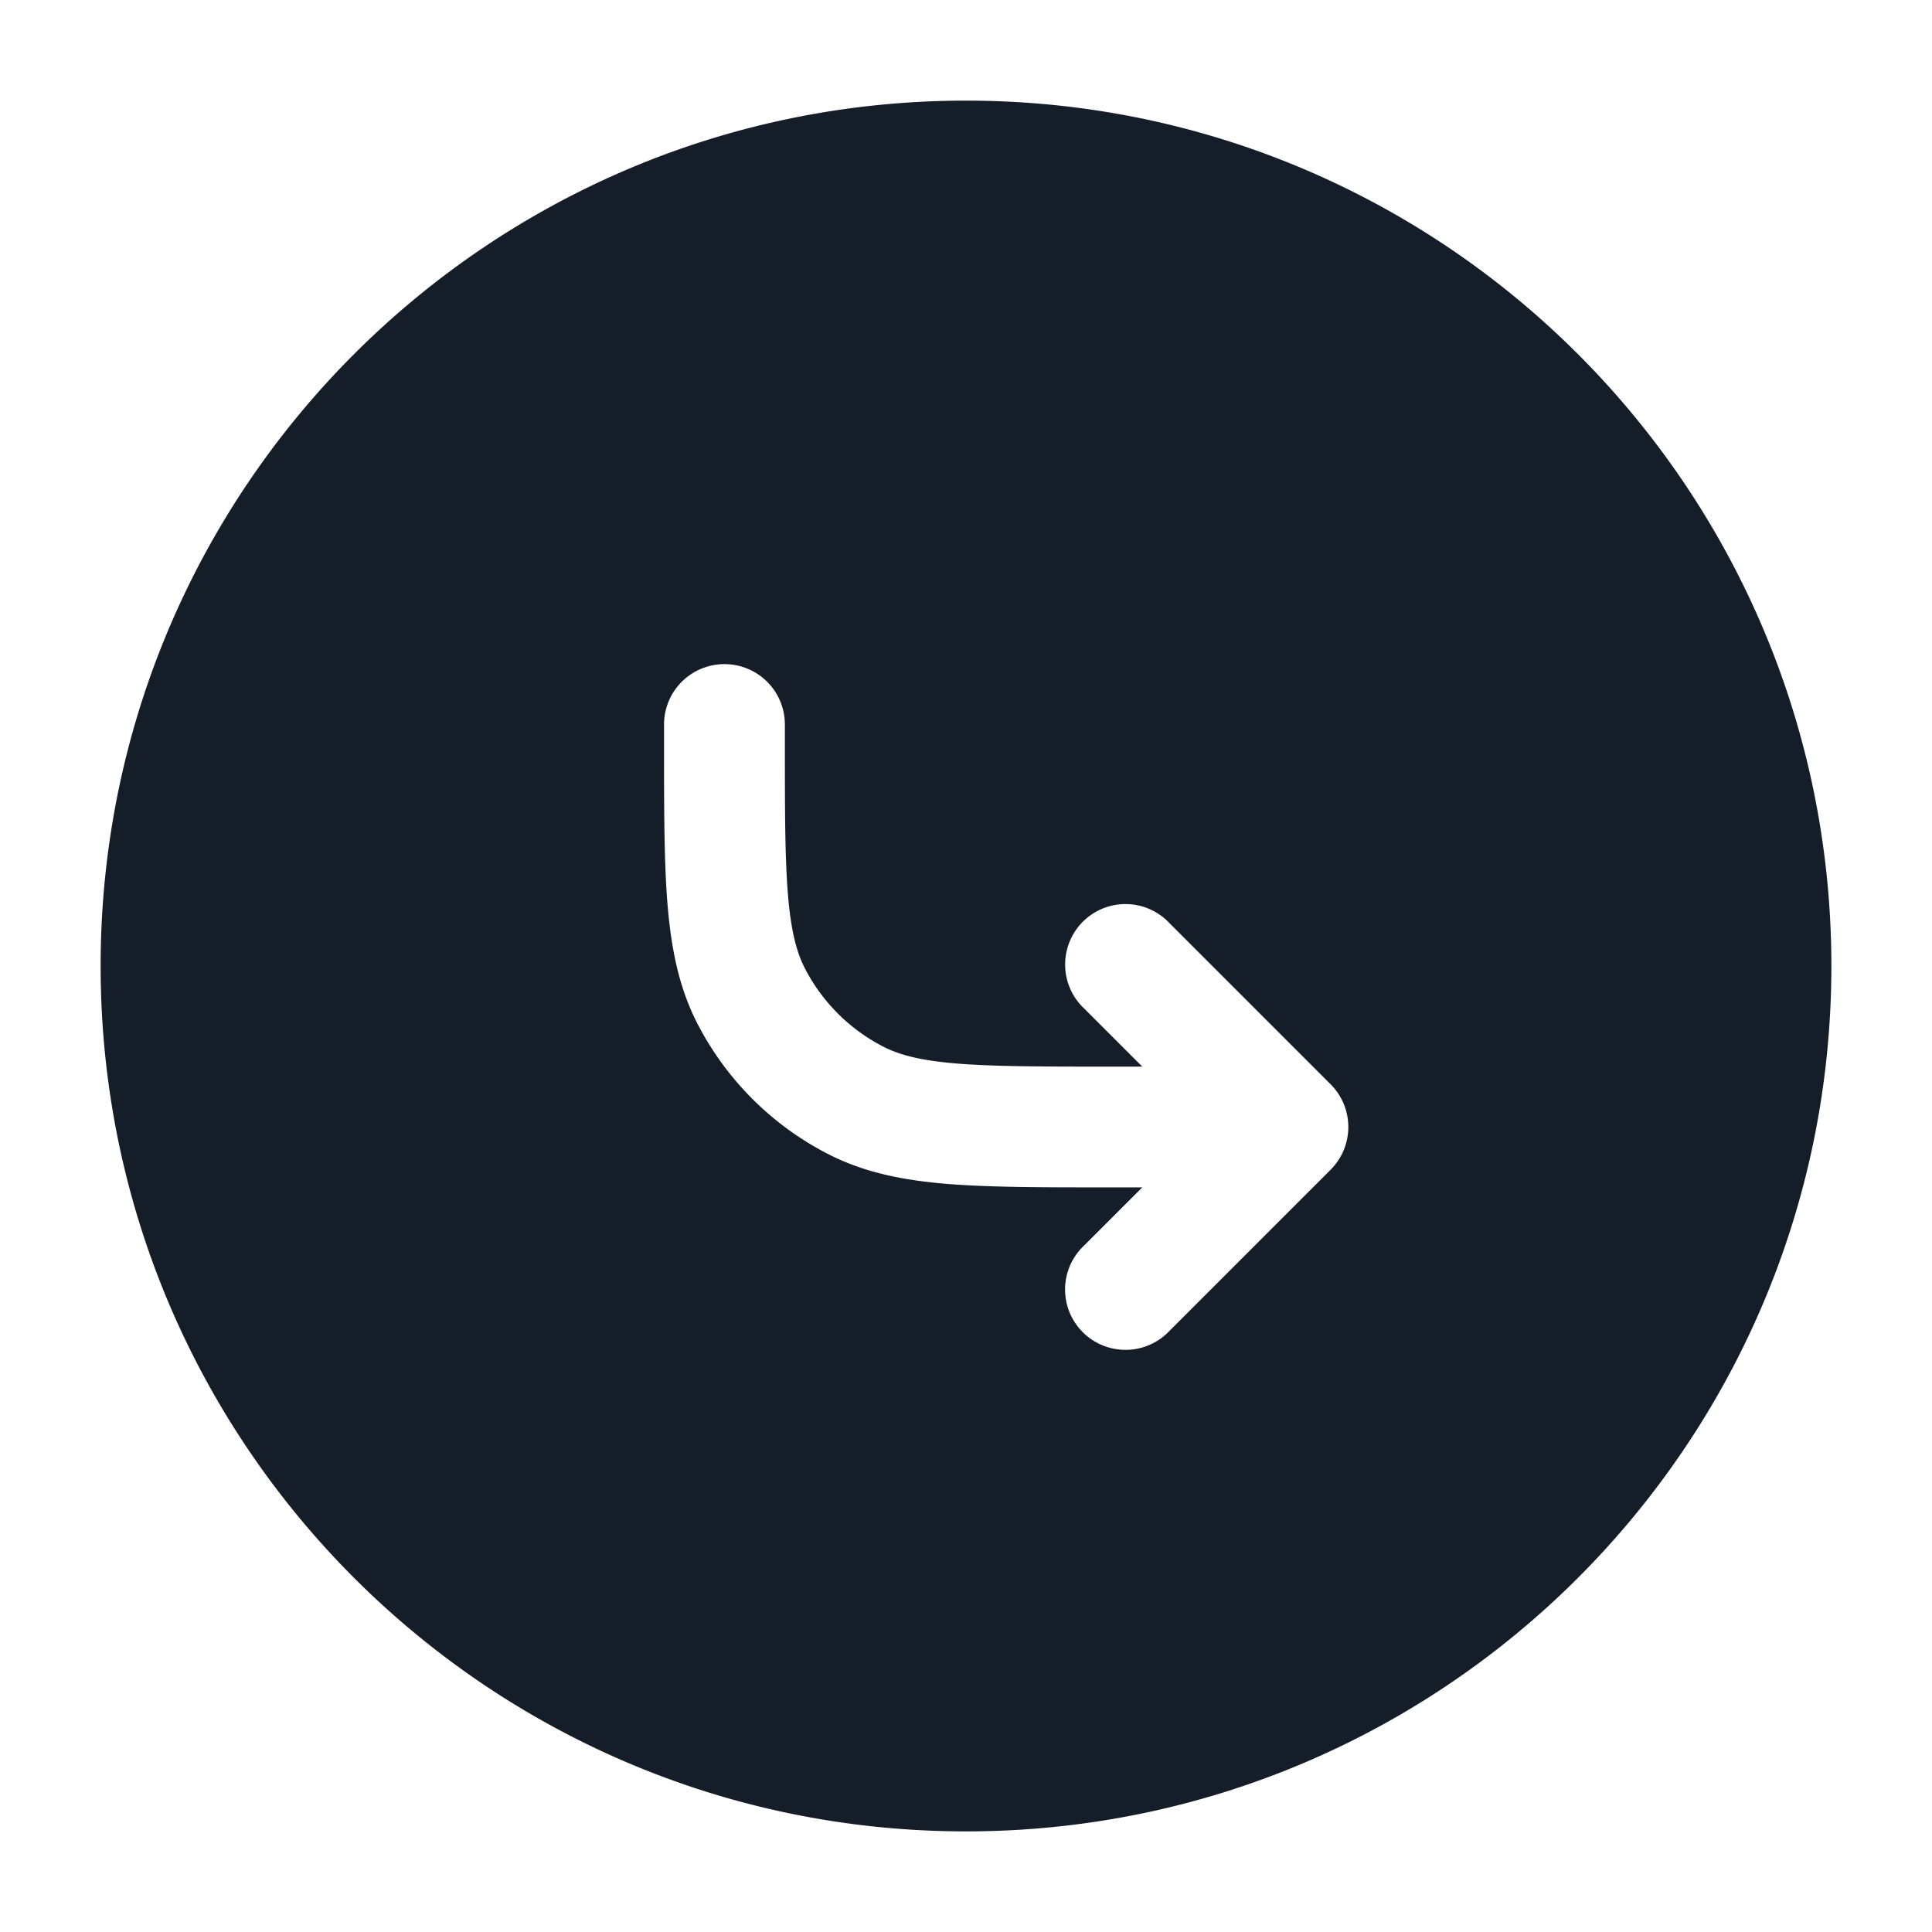 <svg xmlns="http://www.w3.org/2000/svg" viewBox="0 0 24 24"><path fill="#151E28" d="M12 1.25c5.937 0 10.75 4.813 10.75 10.75S17.937 22.75 12 22.75 1.25 17.937 1.25 12 6.063 1.25 12 1.25Zm-3 7a.75.75 0 0 0-.751.75v.232c0 .813 0 1.469.043 2 .045.546.139 1.026.365 1.471.36.705.934 1.279 1.64 1.638.444.226.924.321 1.47.366.531.043 1.187.043 2 .043h.423l-.72.72a.749.749 0 0 0 .326 1.275.749.749 0 0 0 .734-.215l2-2a.75.75 0 0 0 0-1.06l-2-2a.749.749 0 0 0-1.275.326.749.749 0 0 0 .215.734l.72.72h-.39c-.853 0-1.447-.001-1.909-.038-.454-.037-.715-.107-.912-.207a2.253 2.253 0 0 1-.984-.983c-.1-.198-.17-.459-.207-.912-.038-.463-.038-1.057-.038-1.91V9A.75.75 0 0 0 9 8.25Z"/></svg>